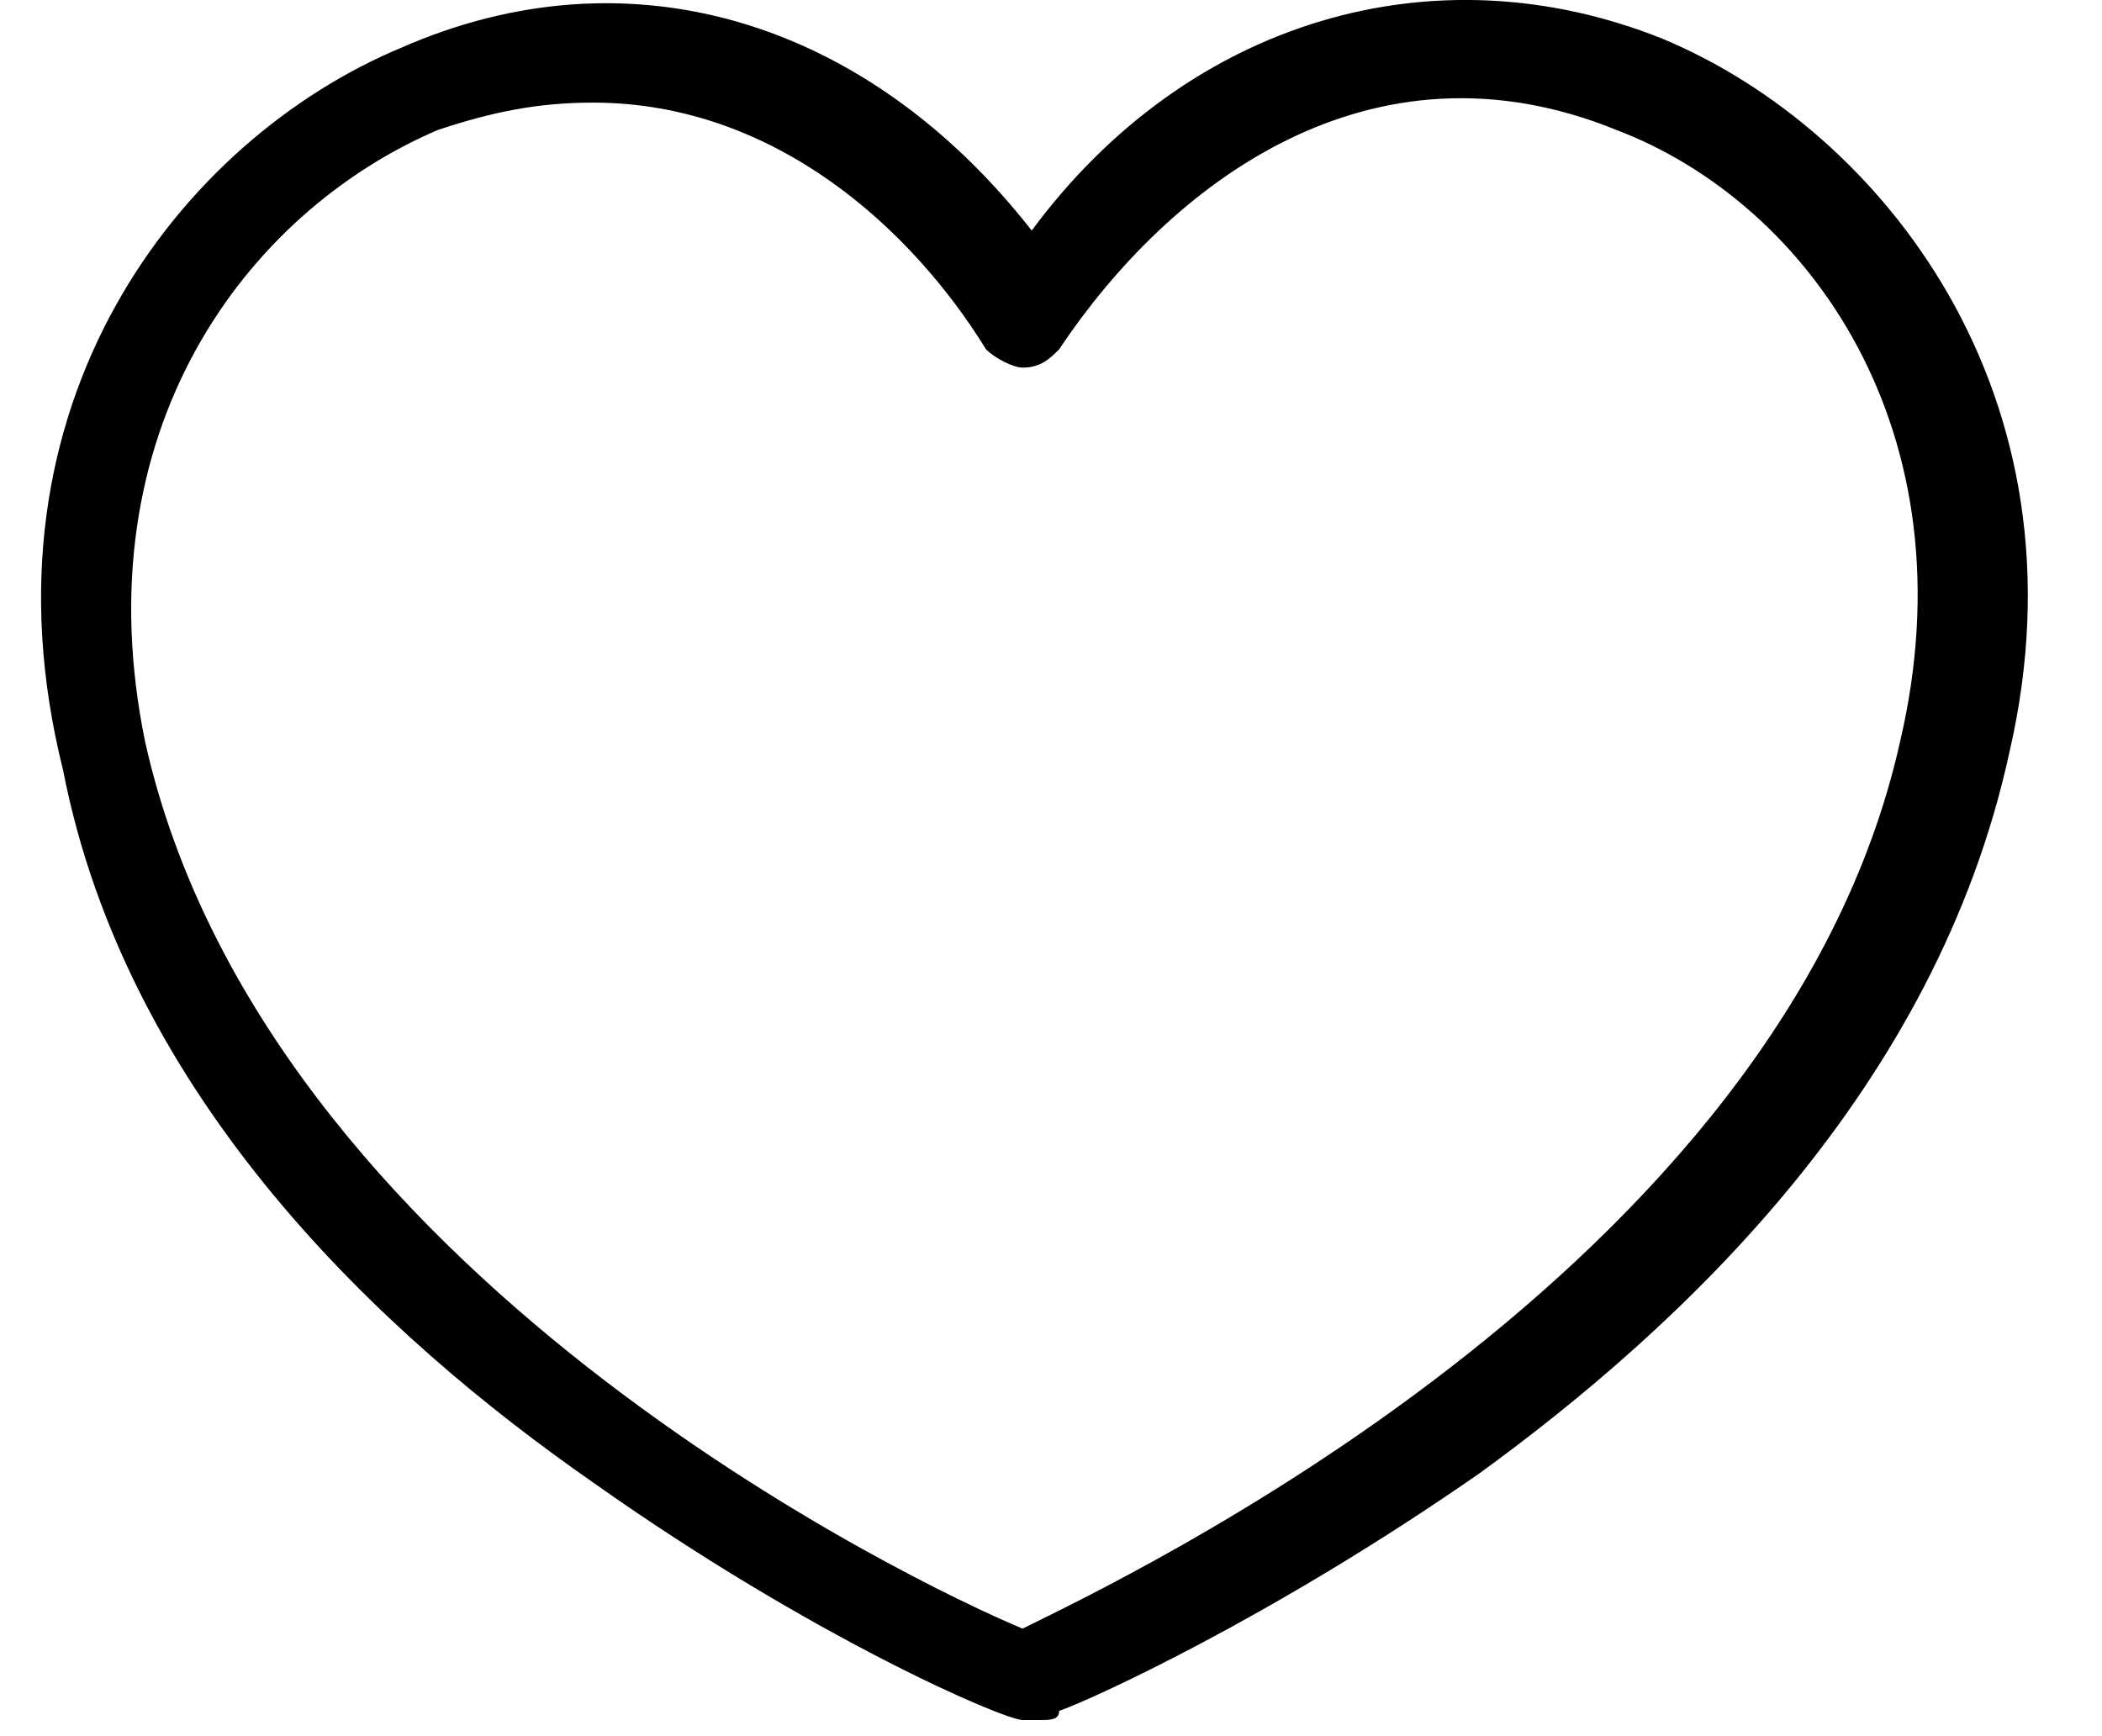 <svg width="23" height="19" viewBox="0 0 23 19" fill="none" xmlns="http://www.w3.org/2000/svg">
<path d="M18.189 0.423C15.689 -0.577 12.989 0.223 11.289 2.523C9.489 0.223 6.889 -0.577 4.389 0.523C1.989 1.523 -0.311 4.423 0.689 8.423C1.389 12.023 4.189 14.623 6.489 16.223C8.889 17.923 10.989 18.823 11.189 18.823C11.189 18.823 11.289 18.823 11.389 18.823C11.489 18.823 11.589 18.823 11.589 18.723C11.889 18.623 13.889 17.723 16.189 16.123C18.389 14.523 21.189 11.923 21.989 8.223C22.889 4.323 20.589 1.423 18.189 0.423ZM17.689 1.423C19.789 2.223 21.589 4.723 20.789 8.123C19.489 13.923 12.189 17.323 11.189 17.823C9.989 17.323 2.889 13.923 1.589 8.123C0.889 4.723 2.689 2.323 4.789 1.423C5.389 1.223 5.889 1.123 6.489 1.123C8.489 1.123 9.989 2.523 10.789 3.823C10.889 3.923 11.089 4.023 11.189 4.023C11.389 4.023 11.489 3.923 11.589 3.823C12.789 2.023 14.989 0.323 17.689 1.423Z" fill="black"/>
</svg>
